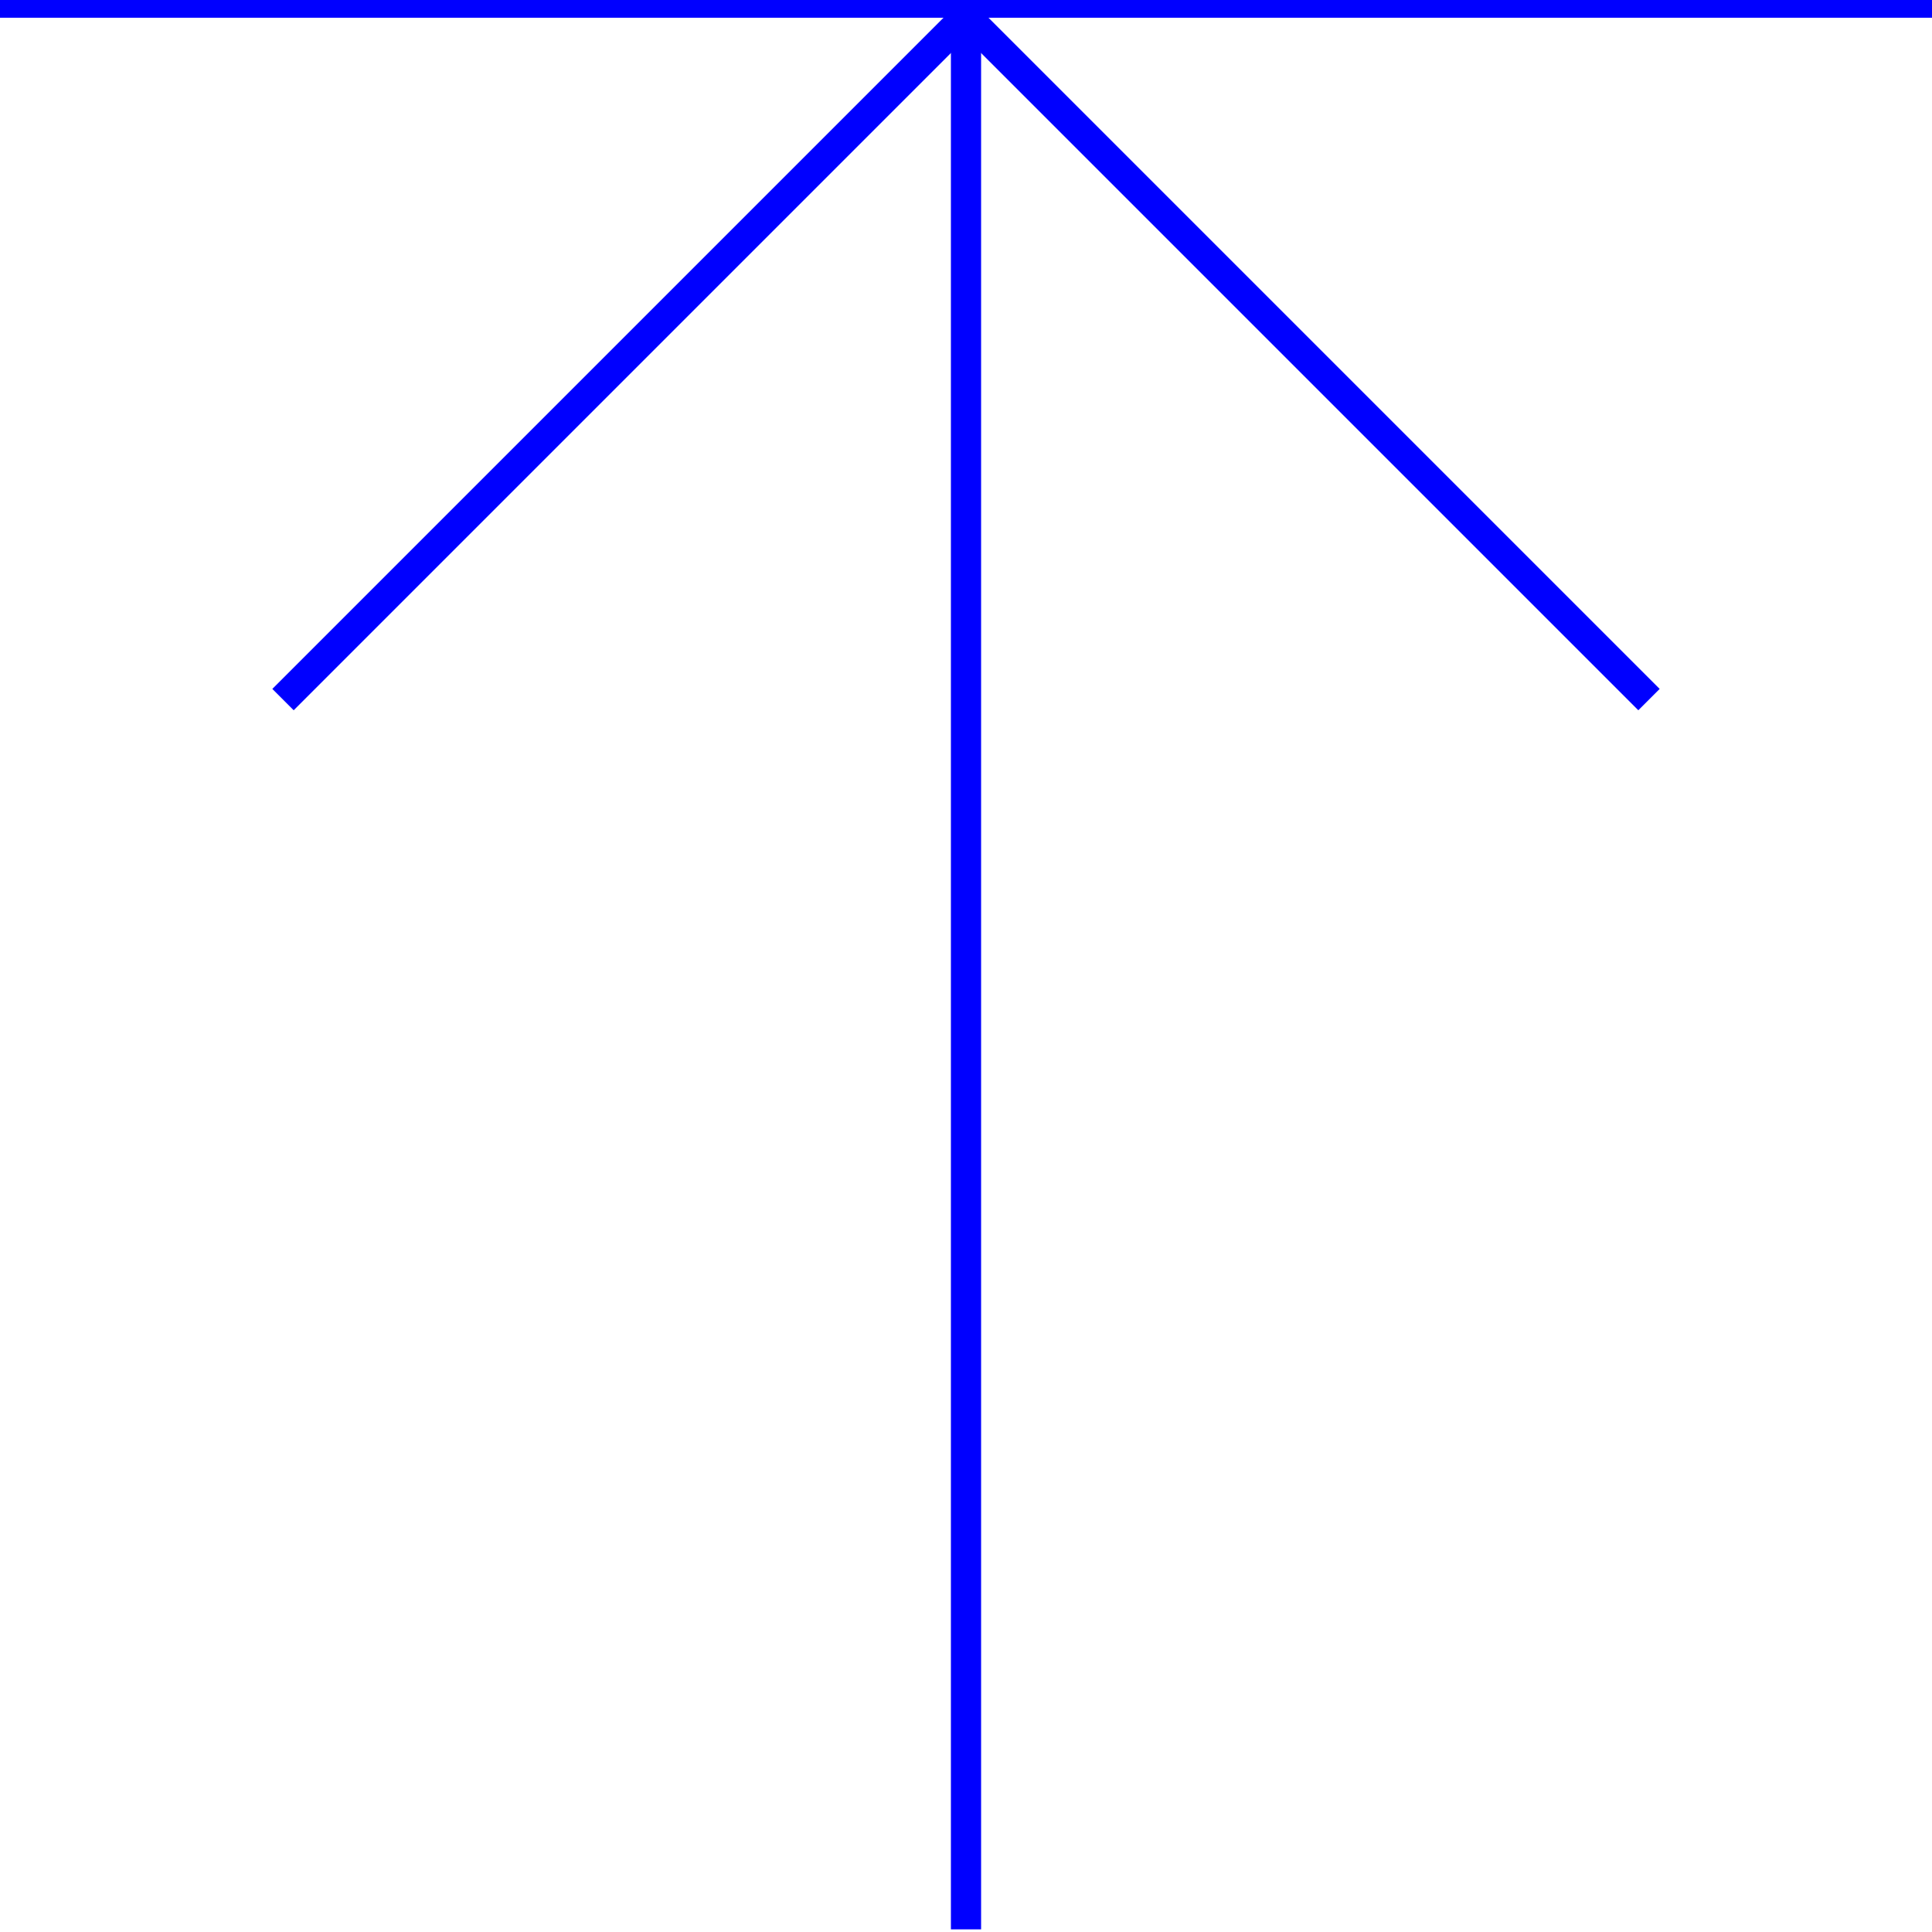 <?xml version="1.0" encoding="UTF-8"?>
<svg id="Layer_1" data-name="Layer 1" xmlns="http://www.w3.org/2000/svg" version="1.1" viewBox="0 0 512 511.9">
  <defs>
    <style>
      .cls-1 {
        fill: none;
        stroke: blue;
        stroke-miterlimit: 10;
        stroke-width: 8px;
      }
    </style>
  </defs>
  <line class="cls-1" y1=".7" x2="512" y2=".7"/>
  <g>
    <polyline class="cls-1" points="75 185.4 256 4.4 437 185.4"/>
    <line class="cls-1" x1="256" y1="511.3" x2="256" y2="4.7"/>
  </g>
</svg>